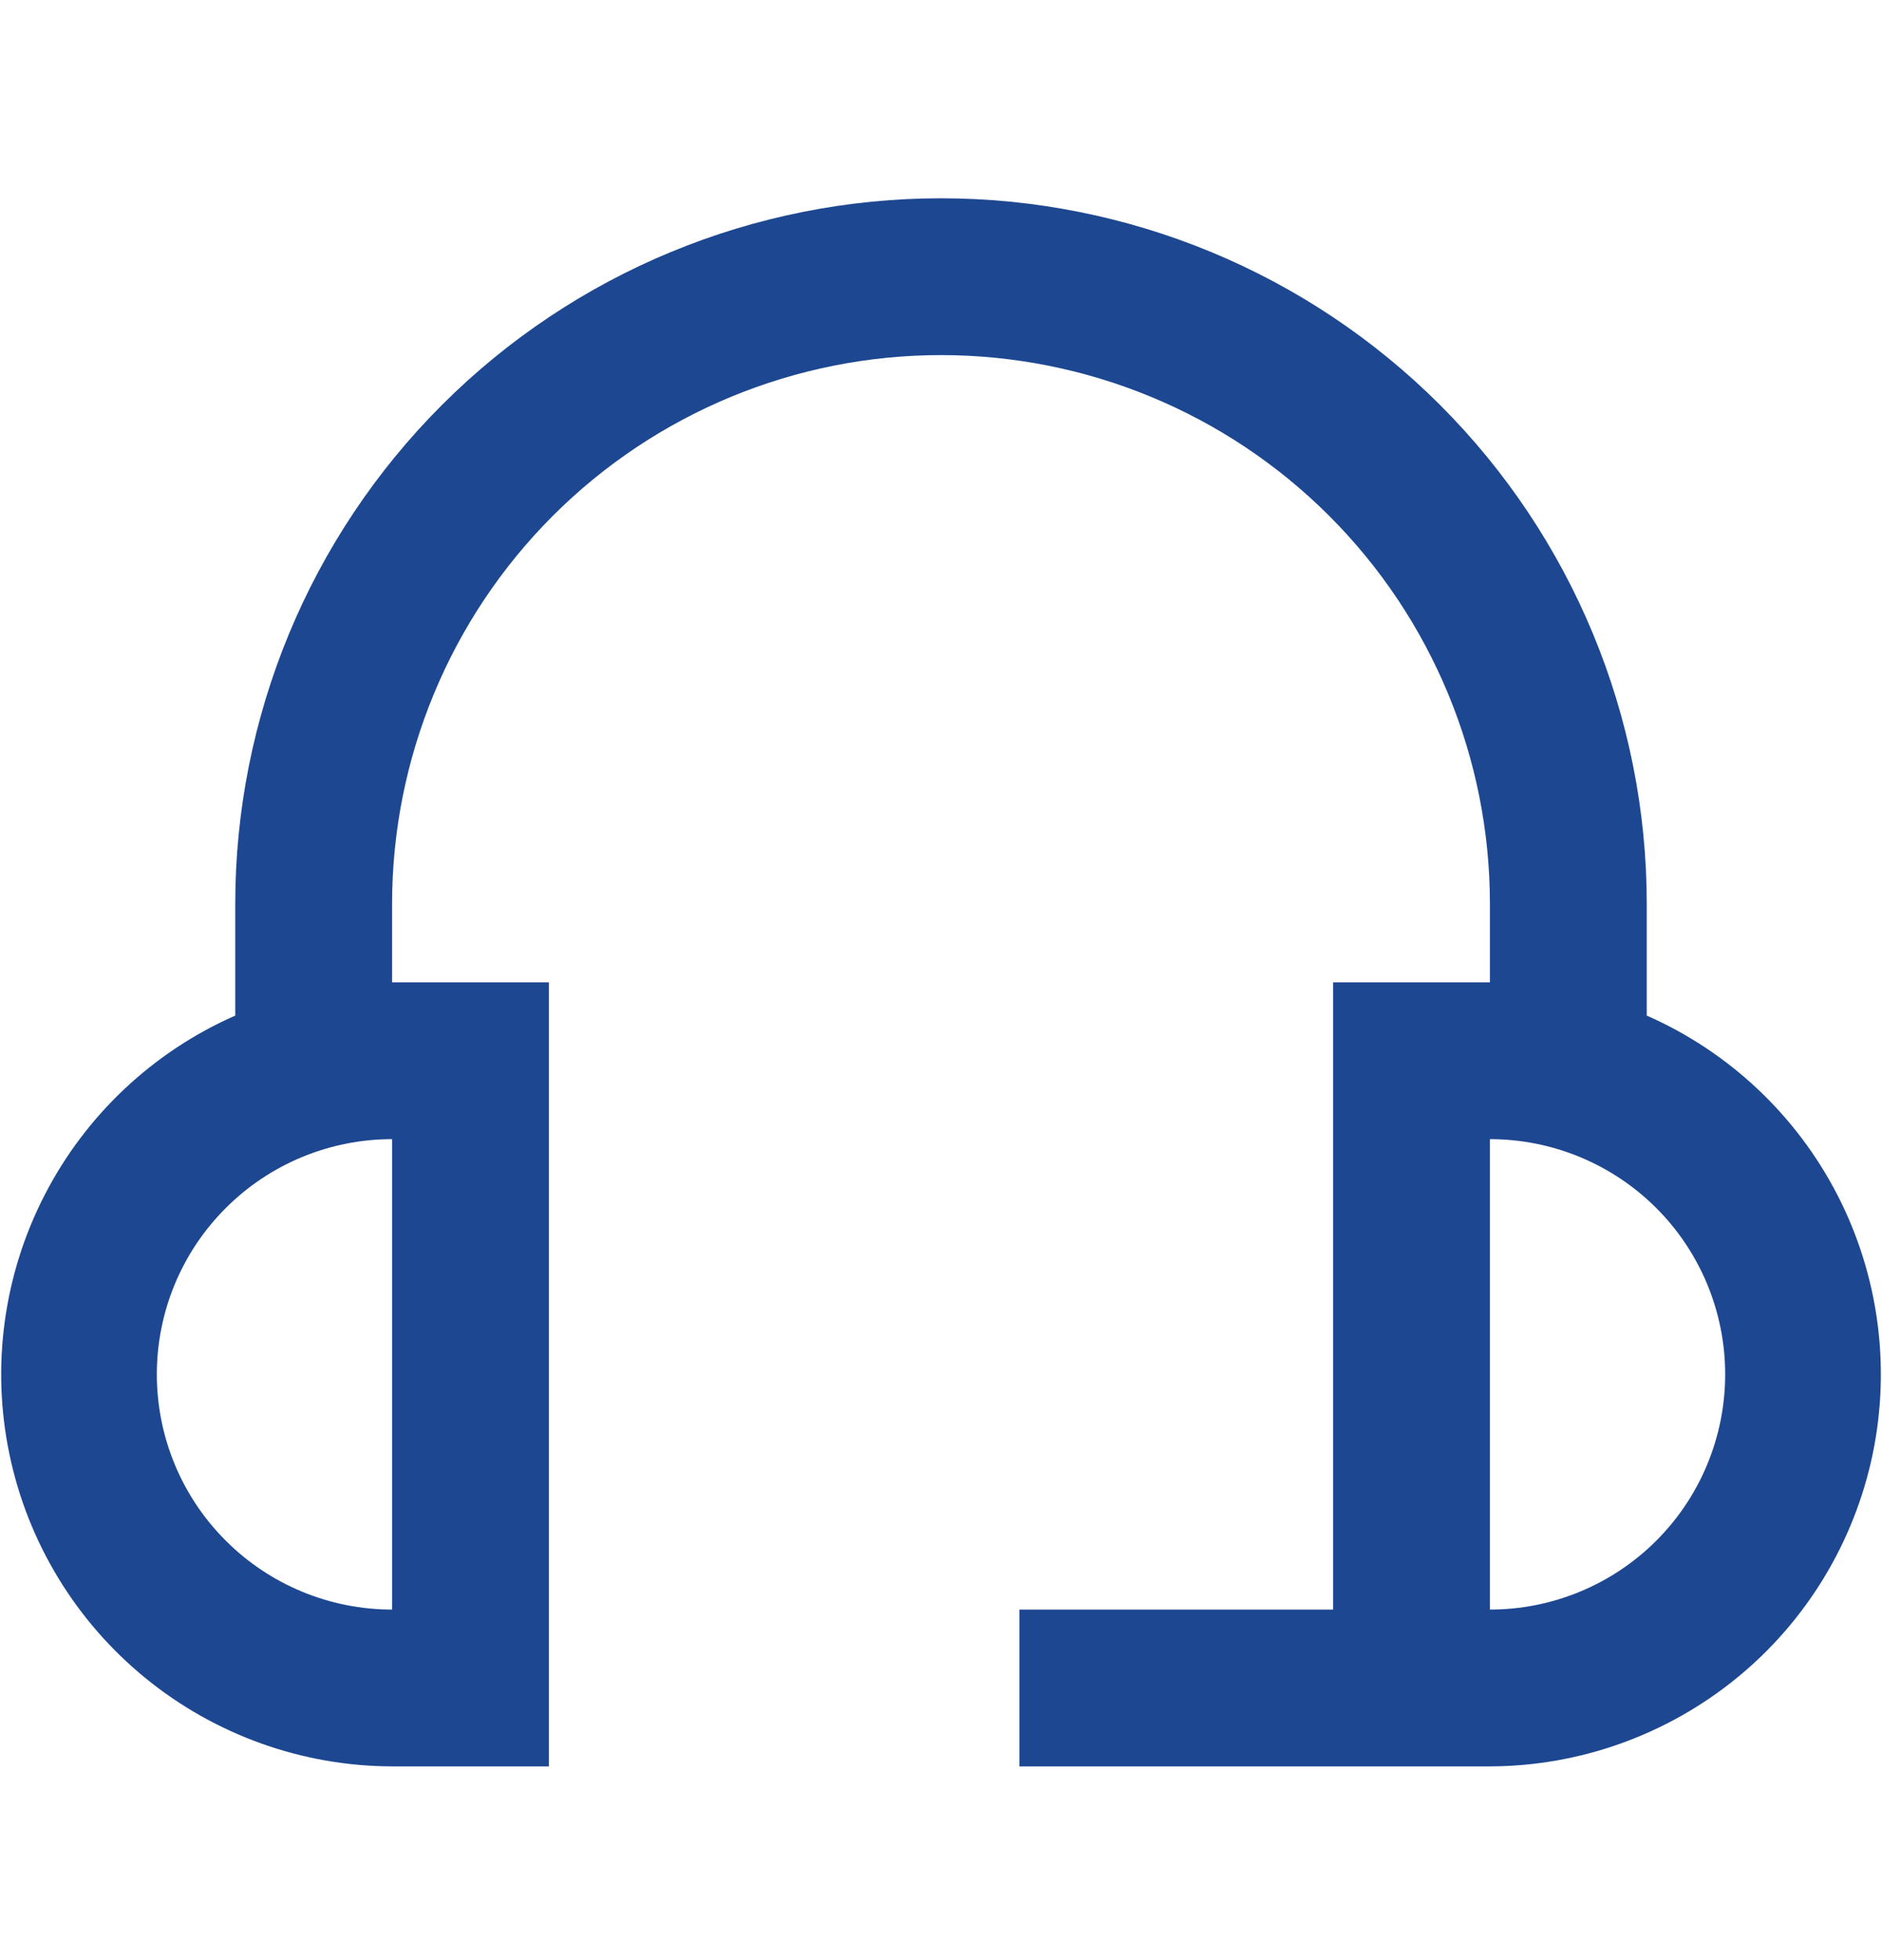 <svg width="24" height="25" viewBox="0 0 24 25" fill="none" xmlns="http://www.w3.org/2000/svg">
<path d="M21 12.953V11.529C21 9.142 20.052 6.853 18.364 5.165C16.676 3.477 14.387 2.529 12 2.529C9.613 2.529 7.324 3.477 5.636 5.165C3.948 6.853 3 9.142 3 11.529V12.953C1.951 13.415 1.093 14.223 0.569 15.242C0.045 16.261 -0.114 17.429 0.121 18.551C0.355 19.673 0.968 20.68 1.856 21.404C2.744 22.128 3.854 22.526 5 22.529H7V12.529H5V11.529C5 9.672 5.738 7.892 7.05 6.579C8.363 5.266 10.144 4.529 12 4.529C13.857 4.529 15.637 5.266 16.95 6.579C18.263 7.892 19 9.672 19 11.529V12.529H17V20.529H13V22.529H19C20.146 22.526 21.256 22.128 22.145 21.404C23.033 20.68 23.645 19.673 23.88 18.551C24.114 17.429 23.956 16.261 23.432 15.242C22.907 14.223 22.049 13.415 21 12.953ZM5 20.529C4.205 20.529 3.441 20.213 2.879 19.65C2.316 19.088 2 18.325 2 17.529C2 16.733 2.316 15.97 2.879 15.408C3.441 14.845 4.205 14.529 5 14.529V20.529ZM19 20.529V14.529C19.796 14.529 20.559 14.845 21.122 15.408C21.684 15.97 22 16.733 22 17.529C22 18.325 21.684 19.088 21.122 19.65C20.559 20.213 19.796 20.529 19 20.529Z" fill="#1D4791"/>
</svg>
